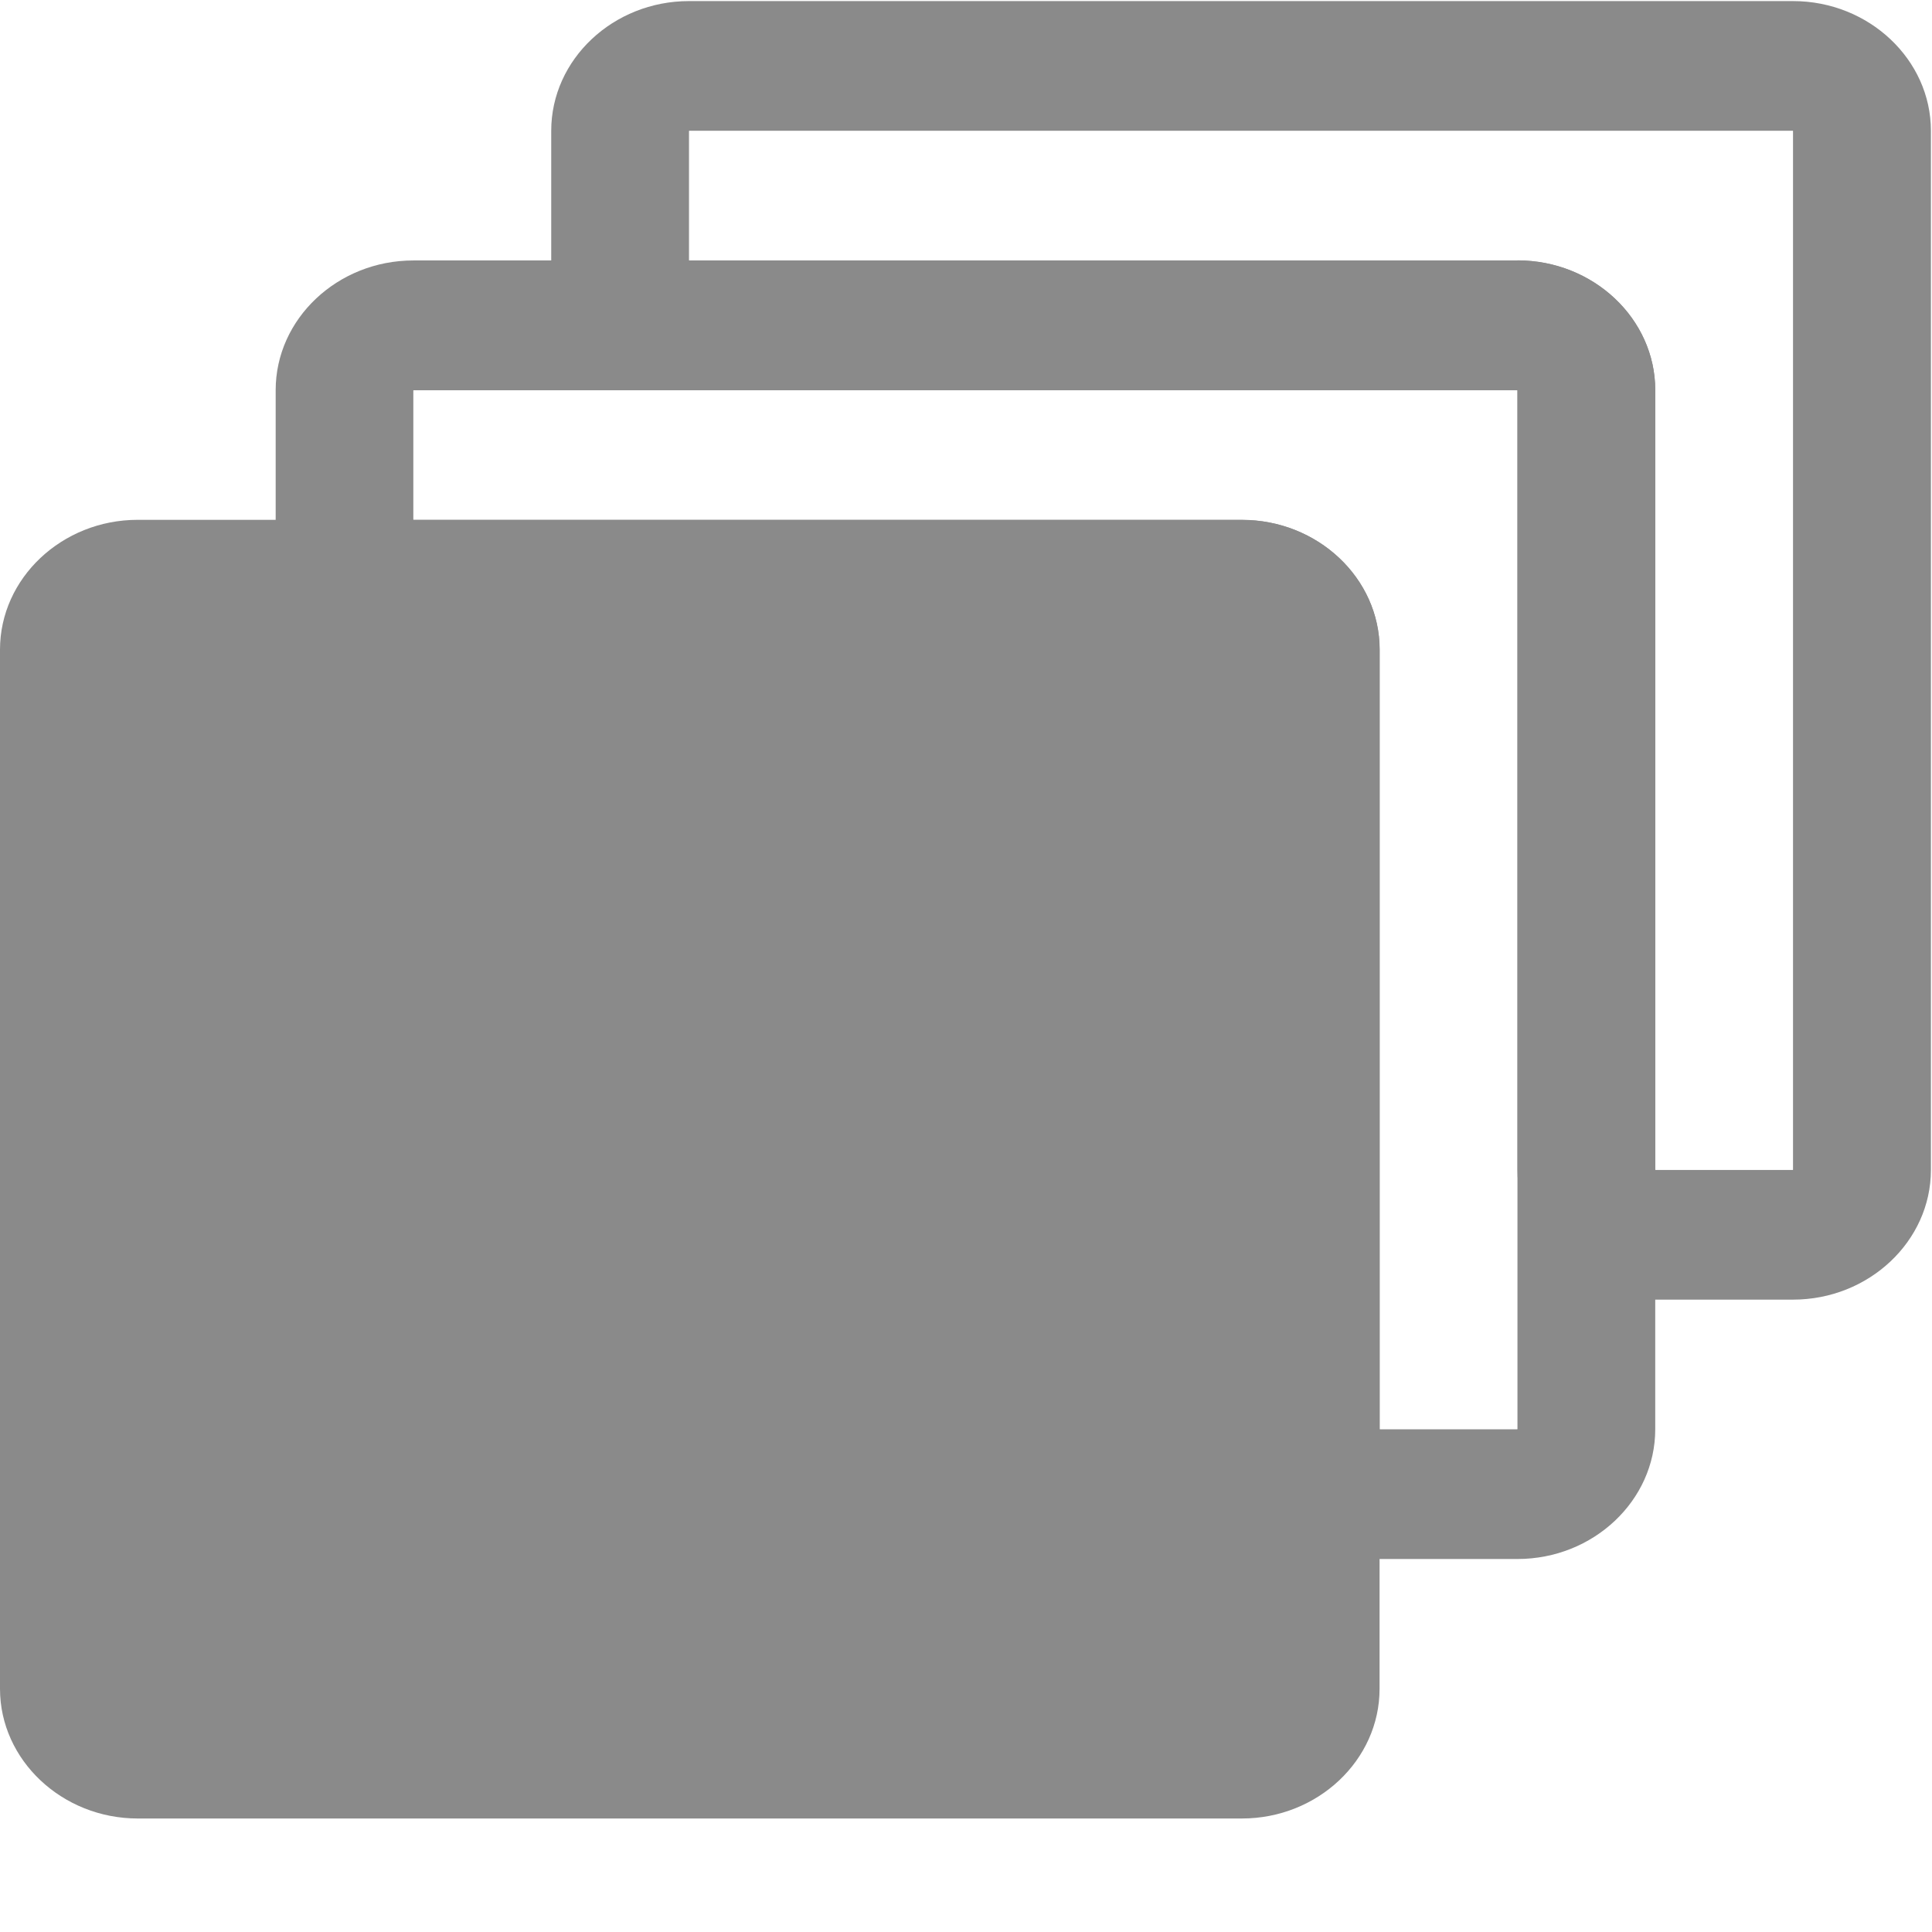 <svg xmlns="http://www.w3.org/2000/svg" width="32" height="32" class="icon" viewBox="0 0 1024 1024"><path fill="#8A8A8A" d="M658.24 275.52H72.96C32.896 275.52 0 306.432 0 344.32v550.784c0 37.76 32.896 68.736 73.024 68.736H658.24c40.128 0 72.96-30.912 72.96-68.736V344.256c0-37.76-32.832-68.736-72.96-68.736z"/><path fill="#8A8A8A" d="m804.16 206.784.128.128V757.44l-.128.128h-72.768l-.128-.128V344.32c0-37.888-32.768-68.736-73.024-68.736H219.2l-.128-.128v-68.48l.128-.128h584.96zm.128-68.736H219.072c-40.128 0-72.96 30.912-72.96 68.736v68.736c0 37.76 32.832 68.736 72.96 68.736H658.24v413.312c0 37.76 32.832 68.736 72.96 68.736h73.088c40.192 0 73.024-30.976 73.024-68.736V206.72c0-37.76-32.832-68.736-72.96-68.736z"/><path fill="#8A8A8A" d="m950.272 69.312.064.128v550.528l-.064.128H877.44l-.128-.128V206.784c0-37.888-32.768-68.736-72.96-68.736h-439.04l-.128-.128V69.44l.128-.128h584.96zm.064-68.736H365.184c-40.192 0-73.024 30.912-73.024 68.736v68.736c0 37.76 32.832 68.736 72.96 68.736h439.168v413.312c0 37.76 32.896 68.736 73.024 68.736h73.024c40.192 0 73.088-30.976 73.088-68.736V69.312c0-37.76-32.896-68.736-73.088-68.736z"/></svg>